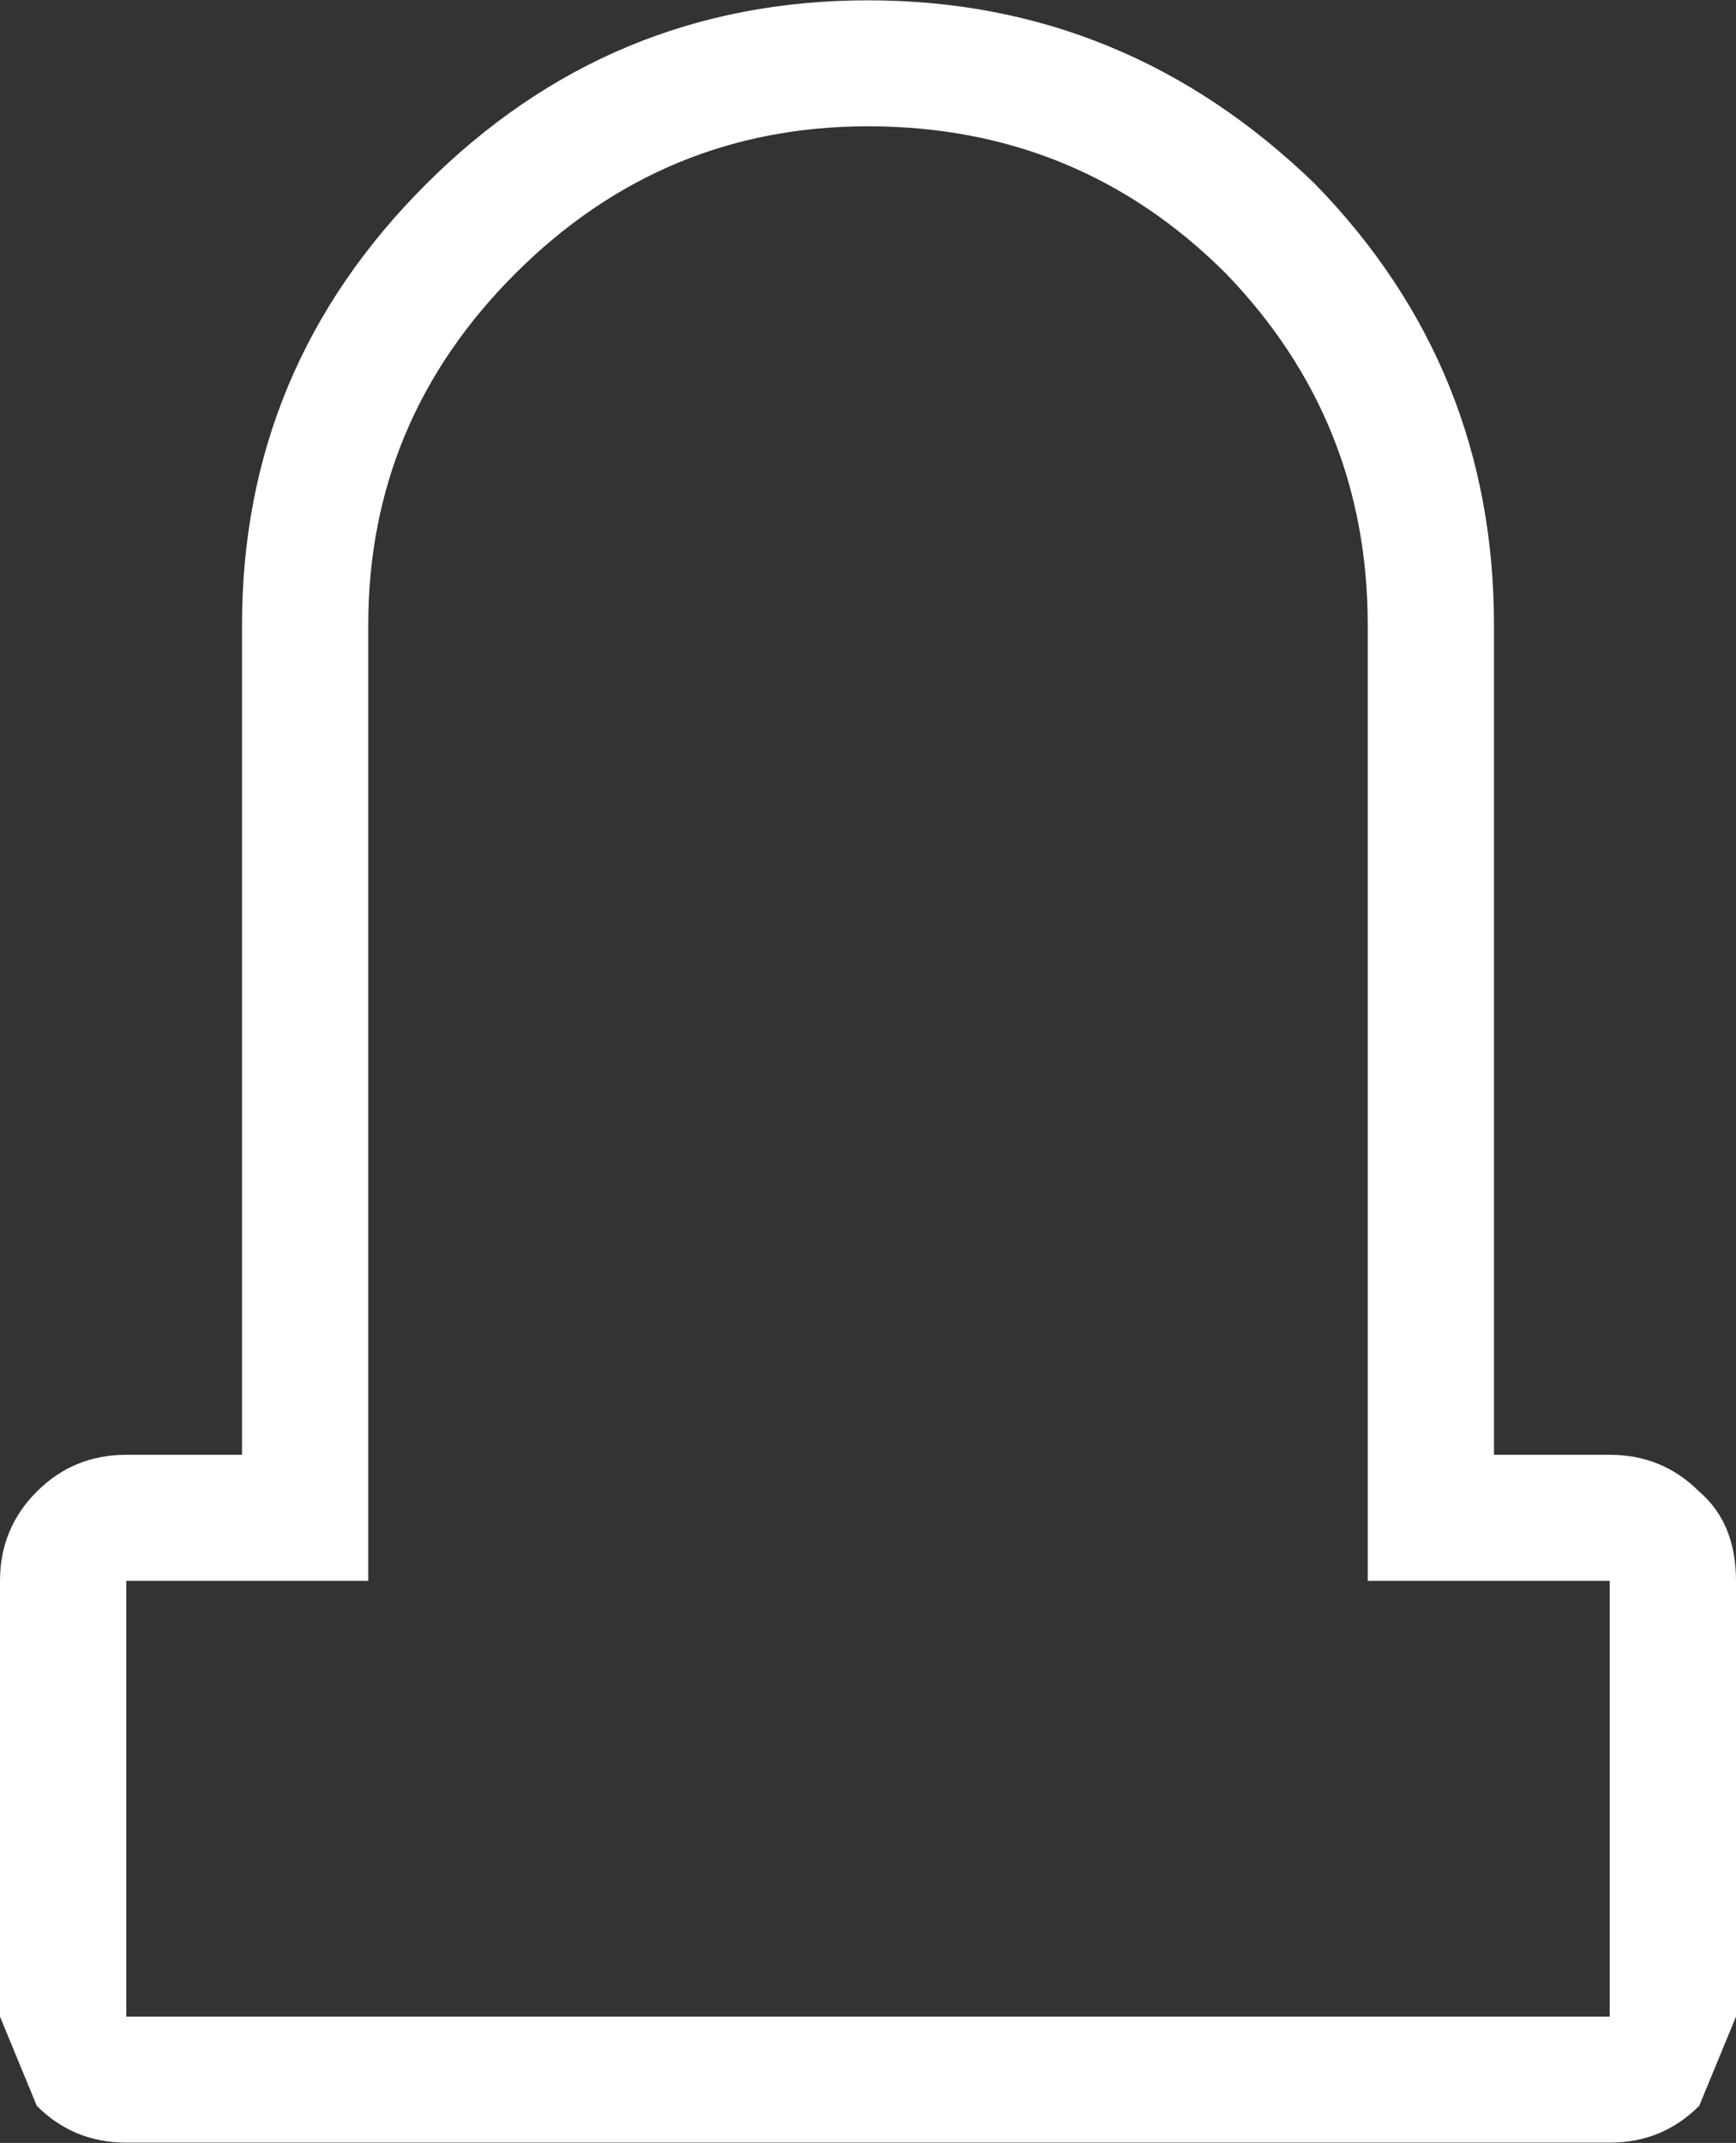 <?xml version="1.0" encoding="UTF-8"?>
<svg xmlns="http://www.w3.org/2000/svg" xmlns:xlink="http://www.w3.org/1999/xlink" width="128pt" height="158pt" viewBox="0 0 128 158" version="1.1">
<rect x="0" y="0" width="128" height="158" fill="#333333" stroke="none"/>
<g id="surface1">
<path style=" stroke:none;fill-rule:nonzero;fill:rgb(100%,100%,100%);fill-opacity:1;" d="M 100.848 46.094 C 100.848 36.027 97.359 27.379 90.375 20.152 C 83.137 12.926 74.344 9.312 64 9.312 C 53.914 9.312 45.254 12.926 38.012 20.152 C 30.773 27.379 27.152 36.027 27.152 46.094 L 27.152 116.555 L 9.309 116.555 L 9.309 148.688 L 118.691 148.688 L 118.691 116.555 L 100.848 116.555 L 100.848 46.094 M 96.969 13.574 C 105.762 22.605 110.156 33.445 110.156 46.094 L 110.156 107.262 L 118.691 107.262 C 121.277 107.262 123.477 108.164 125.285 109.973 C 127.094 111.52 128 113.715 128 116.555 L 128 148.688 L 125.285 155.266 C 123.477 157.074 121.277 157.977 118.691 157.977 L 9.309 157.977 C 6.723 157.977 4.523 157.074 2.715 155.266 L 0 148.688 L 0 116.555 C 0 113.973 0.906 111.777 2.715 109.973 C 4.523 108.164 6.723 107.262 9.309 107.262 L 17.844 107.262 L 17.844 46.094 C 17.844 33.445 22.367 22.605 31.418 13.574 C 40.469 4.539 51.328 0.023 64 0.023 C 76.672 0.023 87.66 4.539 96.969 13.574 "/>
</g>
</svg>
